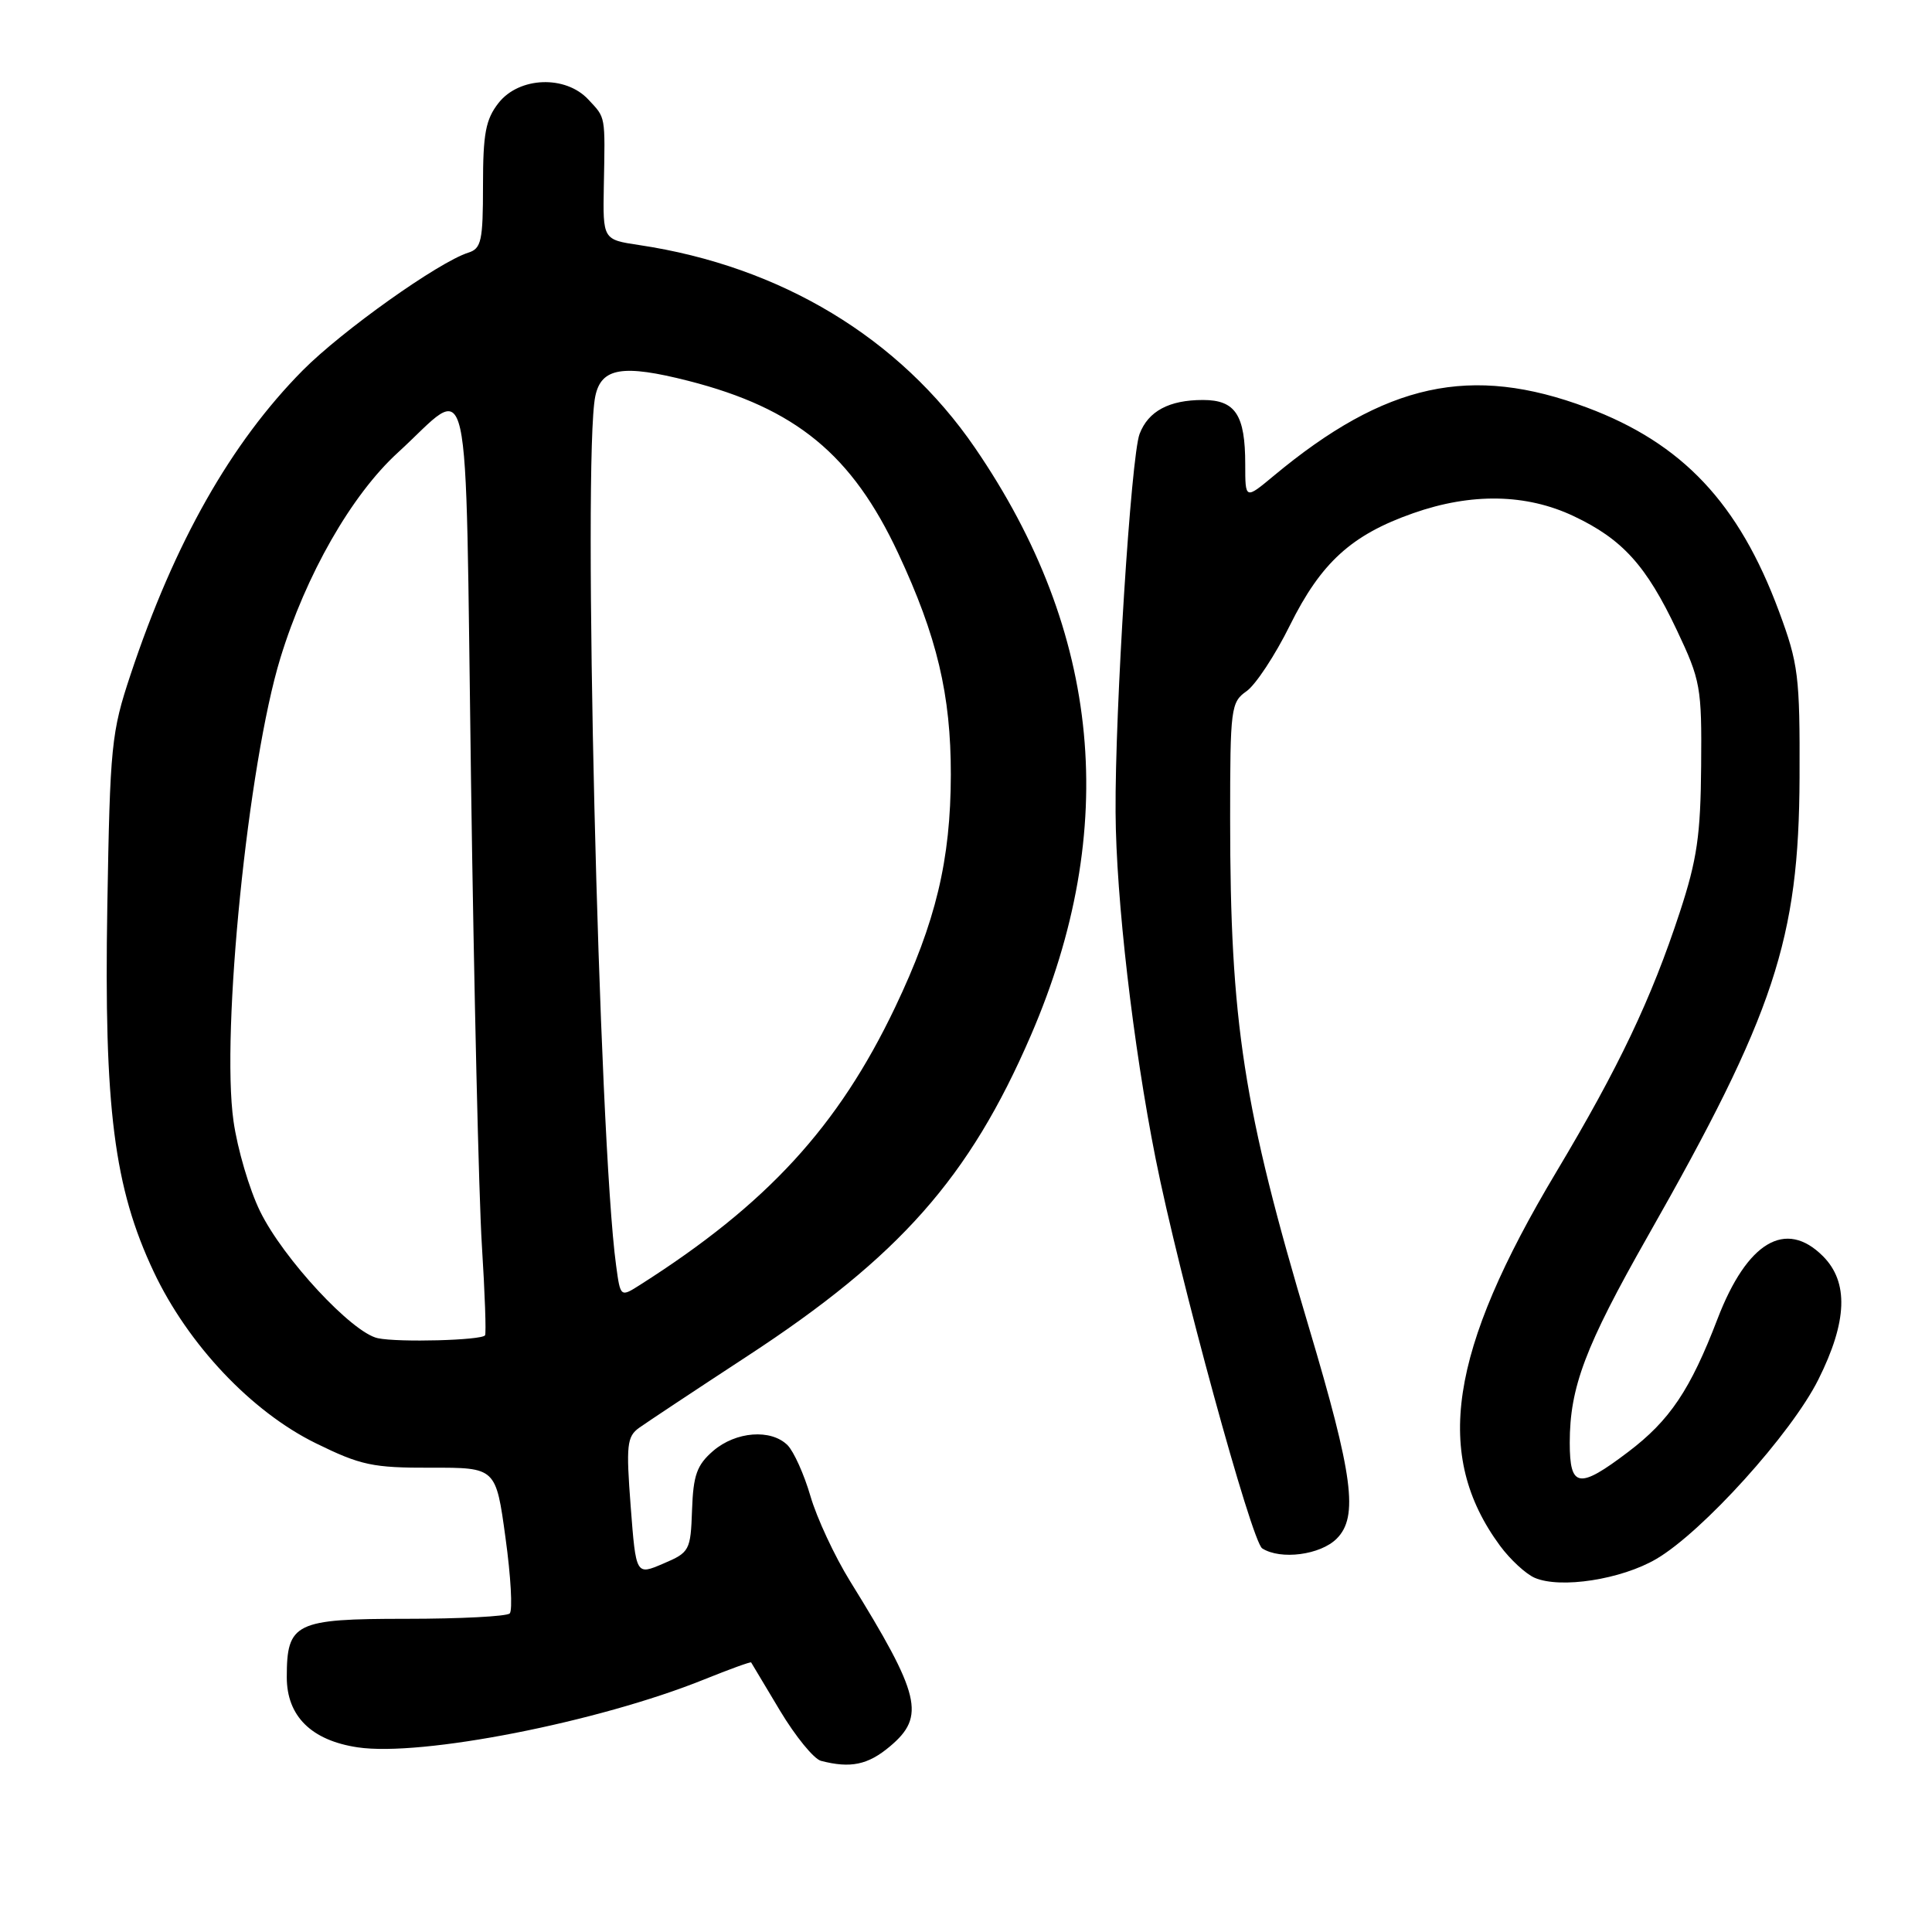 <?xml version="1.0" encoding="UTF-8" standalone="no"?>
<!DOCTYPE svg PUBLIC "-//W3C//DTD SVG 1.1//EN" "http://www.w3.org/Graphics/SVG/1.1/DTD/svg11.dtd" >
<svg xmlns="http://www.w3.org/2000/svg" xmlns:xlink="http://www.w3.org/1999/xlink" version="1.1" viewBox="0 0 256 256">
 <g >
 <path fill="currentColor"
d=" M 117.92 231.41 C 122.67 227.42 121.99 224.62 112.63 209.50 C 110.59 206.20 108.23 201.14 107.39 198.25 C 106.55 195.36 105.18 192.33 104.36 191.50 C 102.17 189.31 97.50 189.67 94.50 192.25 C 92.34 194.12 91.86 195.45 91.70 200.07 C 91.51 205.46 91.38 205.70 87.88 207.19 C 84.27 208.74 84.27 208.74 83.57 199.62 C 82.95 191.49 83.07 190.36 84.69 189.19 C 85.69 188.48 92.12 184.21 99.00 179.71 C 119.19 166.51 128.45 156.04 136.58 137.23 C 148.43 109.81 145.96 83.80 129.17 59.31 C 119.21 44.78 103.47 35.28 84.69 32.47 C 79.88 31.75 79.88 31.75 80.01 24.63 C 80.19 15.16 80.28 15.68 77.96 13.19 C 74.93 9.93 68.80 10.17 66.07 13.63 C 64.35 15.82 64.00 17.69 64.00 24.57 C 64.00 31.92 63.78 32.94 62.05 33.48 C 58.10 34.74 45.34 43.81 40.12 49.07 C 30.59 58.70 23.13 71.87 17.30 89.39 C 14.75 97.05 14.58 98.76 14.22 120.09 C 13.77 146.85 15.11 157.37 20.37 168.52 C 24.92 178.16 33.32 187.05 41.83 191.23 C 47.80 194.16 49.37 194.50 57.10 194.48 C 65.71 194.46 65.71 194.46 66.98 203.76 C 67.69 208.88 67.94 213.39 67.54 213.79 C 67.15 214.18 60.98 214.50 53.83 214.50 C 39.09 214.50 38.00 215.03 38.00 222.24 C 38.00 227.39 41.25 230.61 47.38 231.53 C 55.80 232.80 79.30 228.19 93.32 222.53 C 96.66 221.18 99.46 220.17 99.53 220.28 C 99.61 220.40 101.33 223.28 103.36 226.68 C 105.40 230.08 107.84 233.07 108.78 233.32 C 112.70 234.34 115.01 233.86 117.92 231.41 Z  M 219.47 206.57 C 225.60 202.98 237.37 189.95 240.94 182.80 C 244.79 175.10 244.98 169.89 241.55 166.45 C 236.61 161.51 231.50 164.55 227.58 174.76 C 223.98 184.16 221.25 188.22 215.74 192.39 C 209.20 197.35 208.00 197.16 208.00 191.16 C 208.00 183.82 210.05 178.40 218.33 163.82 C 235.13 134.26 238.37 124.46 238.45 103.00 C 238.50 89.54 238.30 87.96 235.72 81.00 C 230.40 66.67 222.93 58.74 210.30 54.01 C 194.91 48.25 183.59 50.72 168.75 63.07 C 165.00 66.19 165.00 66.19 165.00 61.53 C 165.00 54.98 163.70 53.00 159.40 53.00 C 154.91 53.00 152.15 54.48 151.00 57.50 C 149.87 60.47 147.73 94.09 147.82 107.63 C 147.88 119.02 150.14 138.52 153.12 153.50 C 156.20 169.01 165.85 204.29 167.25 205.17 C 169.69 206.73 174.96 206.04 177.12 203.88 C 180.02 200.98 179.30 195.54 173.43 175.86 C 164.74 146.76 163.00 135.48 163.00 108.45 C 163.00 93.84 163.10 93.04 165.17 91.59 C 166.37 90.75 168.96 86.83 170.92 82.86 C 175.05 74.54 179.08 70.87 187.26 68.00 C 194.97 65.29 202.23 65.42 208.50 68.38 C 214.99 71.45 218.13 74.92 222.19 83.50 C 225.34 90.16 225.50 91.04 225.41 101.50 C 225.34 110.65 224.87 113.91 222.58 120.88 C 218.81 132.37 214.51 141.41 206.23 155.27 C 191.98 179.10 189.91 192.80 198.76 204.82 C 200.11 206.65 202.18 208.56 203.36 209.07 C 206.77 210.54 214.83 209.29 219.47 206.57 Z  M 50.07 177.32 C 46.66 176.61 37.52 166.77 34.46 160.50 C 33.04 157.61 31.46 152.23 30.94 148.55 C 29.27 136.76 32.87 101.17 37.15 87.20 C 40.53 76.16 46.57 65.59 52.71 59.98 C 62.65 50.90 61.60 46.22 62.41 103.30 C 62.80 130.91 63.45 158.68 63.85 165.00 C 64.25 171.32 64.44 176.70 64.27 176.94 C 63.80 177.60 52.83 177.90 50.07 177.32 Z  M 81.64 167.70 C 79.34 150.99 77.18 60.56 78.88 52.50 C 79.67 48.72 82.52 48.25 91.23 50.47 C 105.46 54.11 112.90 60.23 119.02 73.32 C 124.17 84.34 126.00 92.08 125.99 102.64 C 125.97 113.96 124.00 122.16 118.61 133.47 C 111.07 149.28 101.64 159.55 84.86 170.22 C 82.21 171.91 82.21 171.91 81.64 167.70 Z "/>
</g>
</svg>